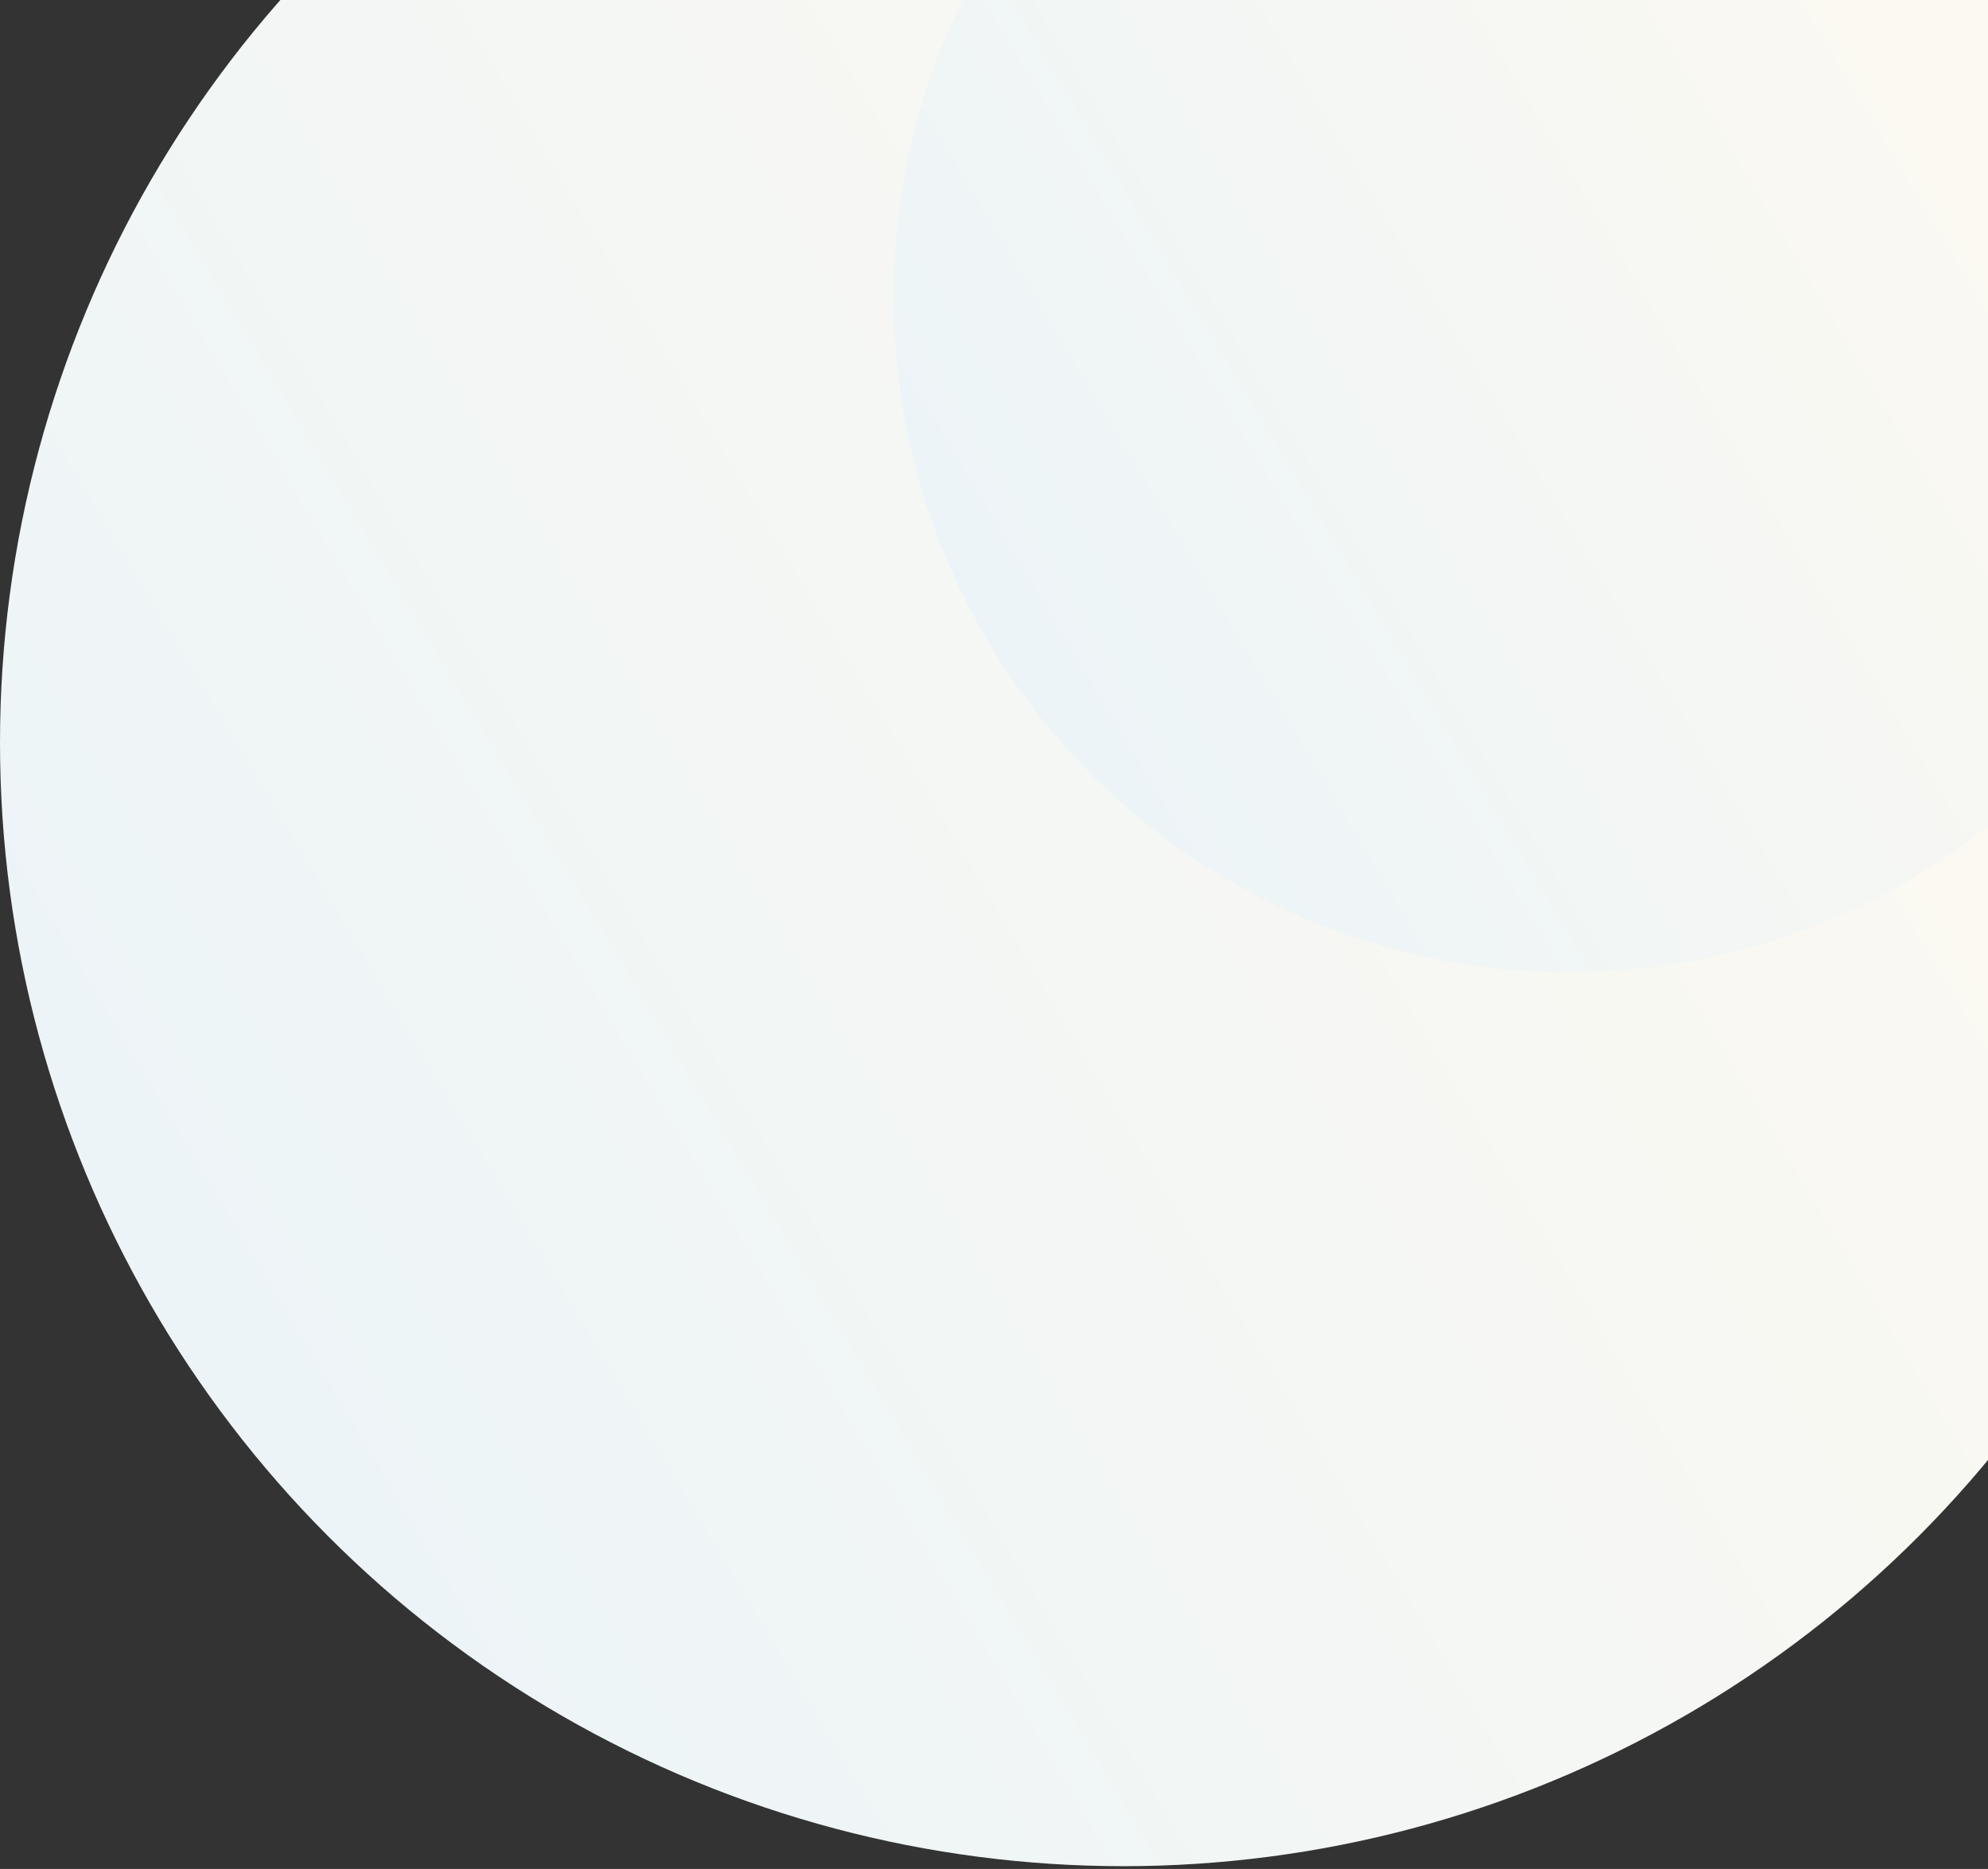 <svg width="683" height="642" viewBox="0 0 683 642" fill="none" xmlns="http://www.w3.org/2000/svg">
<rect x="0" y="0" width="683" height="642" fill="#333333" stroke="none"/>
<circle cx="385.954" cy="255.1" r="385.954" fill="url(#paint0_linear_546_67)"/>
<circle cx="539" cy="102" r="232" fill="url(#paint1_linear_546_67)"/>
<defs>
<linearGradient id="paint0_linear_546_67" x1="622.136" y1="-130.854" x2="-294.899" y2="416.676" gradientUnits="userSpaceOnUse">
<stop stop-color="#FFFAF0"/>
<stop offset="1" stop-color="#E6F2FA"/>
</linearGradient>
<linearGradient id="paint1_linear_546_67" x1="680.971" y1="-130" x2="129.734" y2="199.124" gradientUnits="userSpaceOnUse">
<stop stop-color="#FFFAF0"/>
<stop offset="1" stop-color="#E6F2FA"/>
</linearGradient>
</defs>
</svg>
